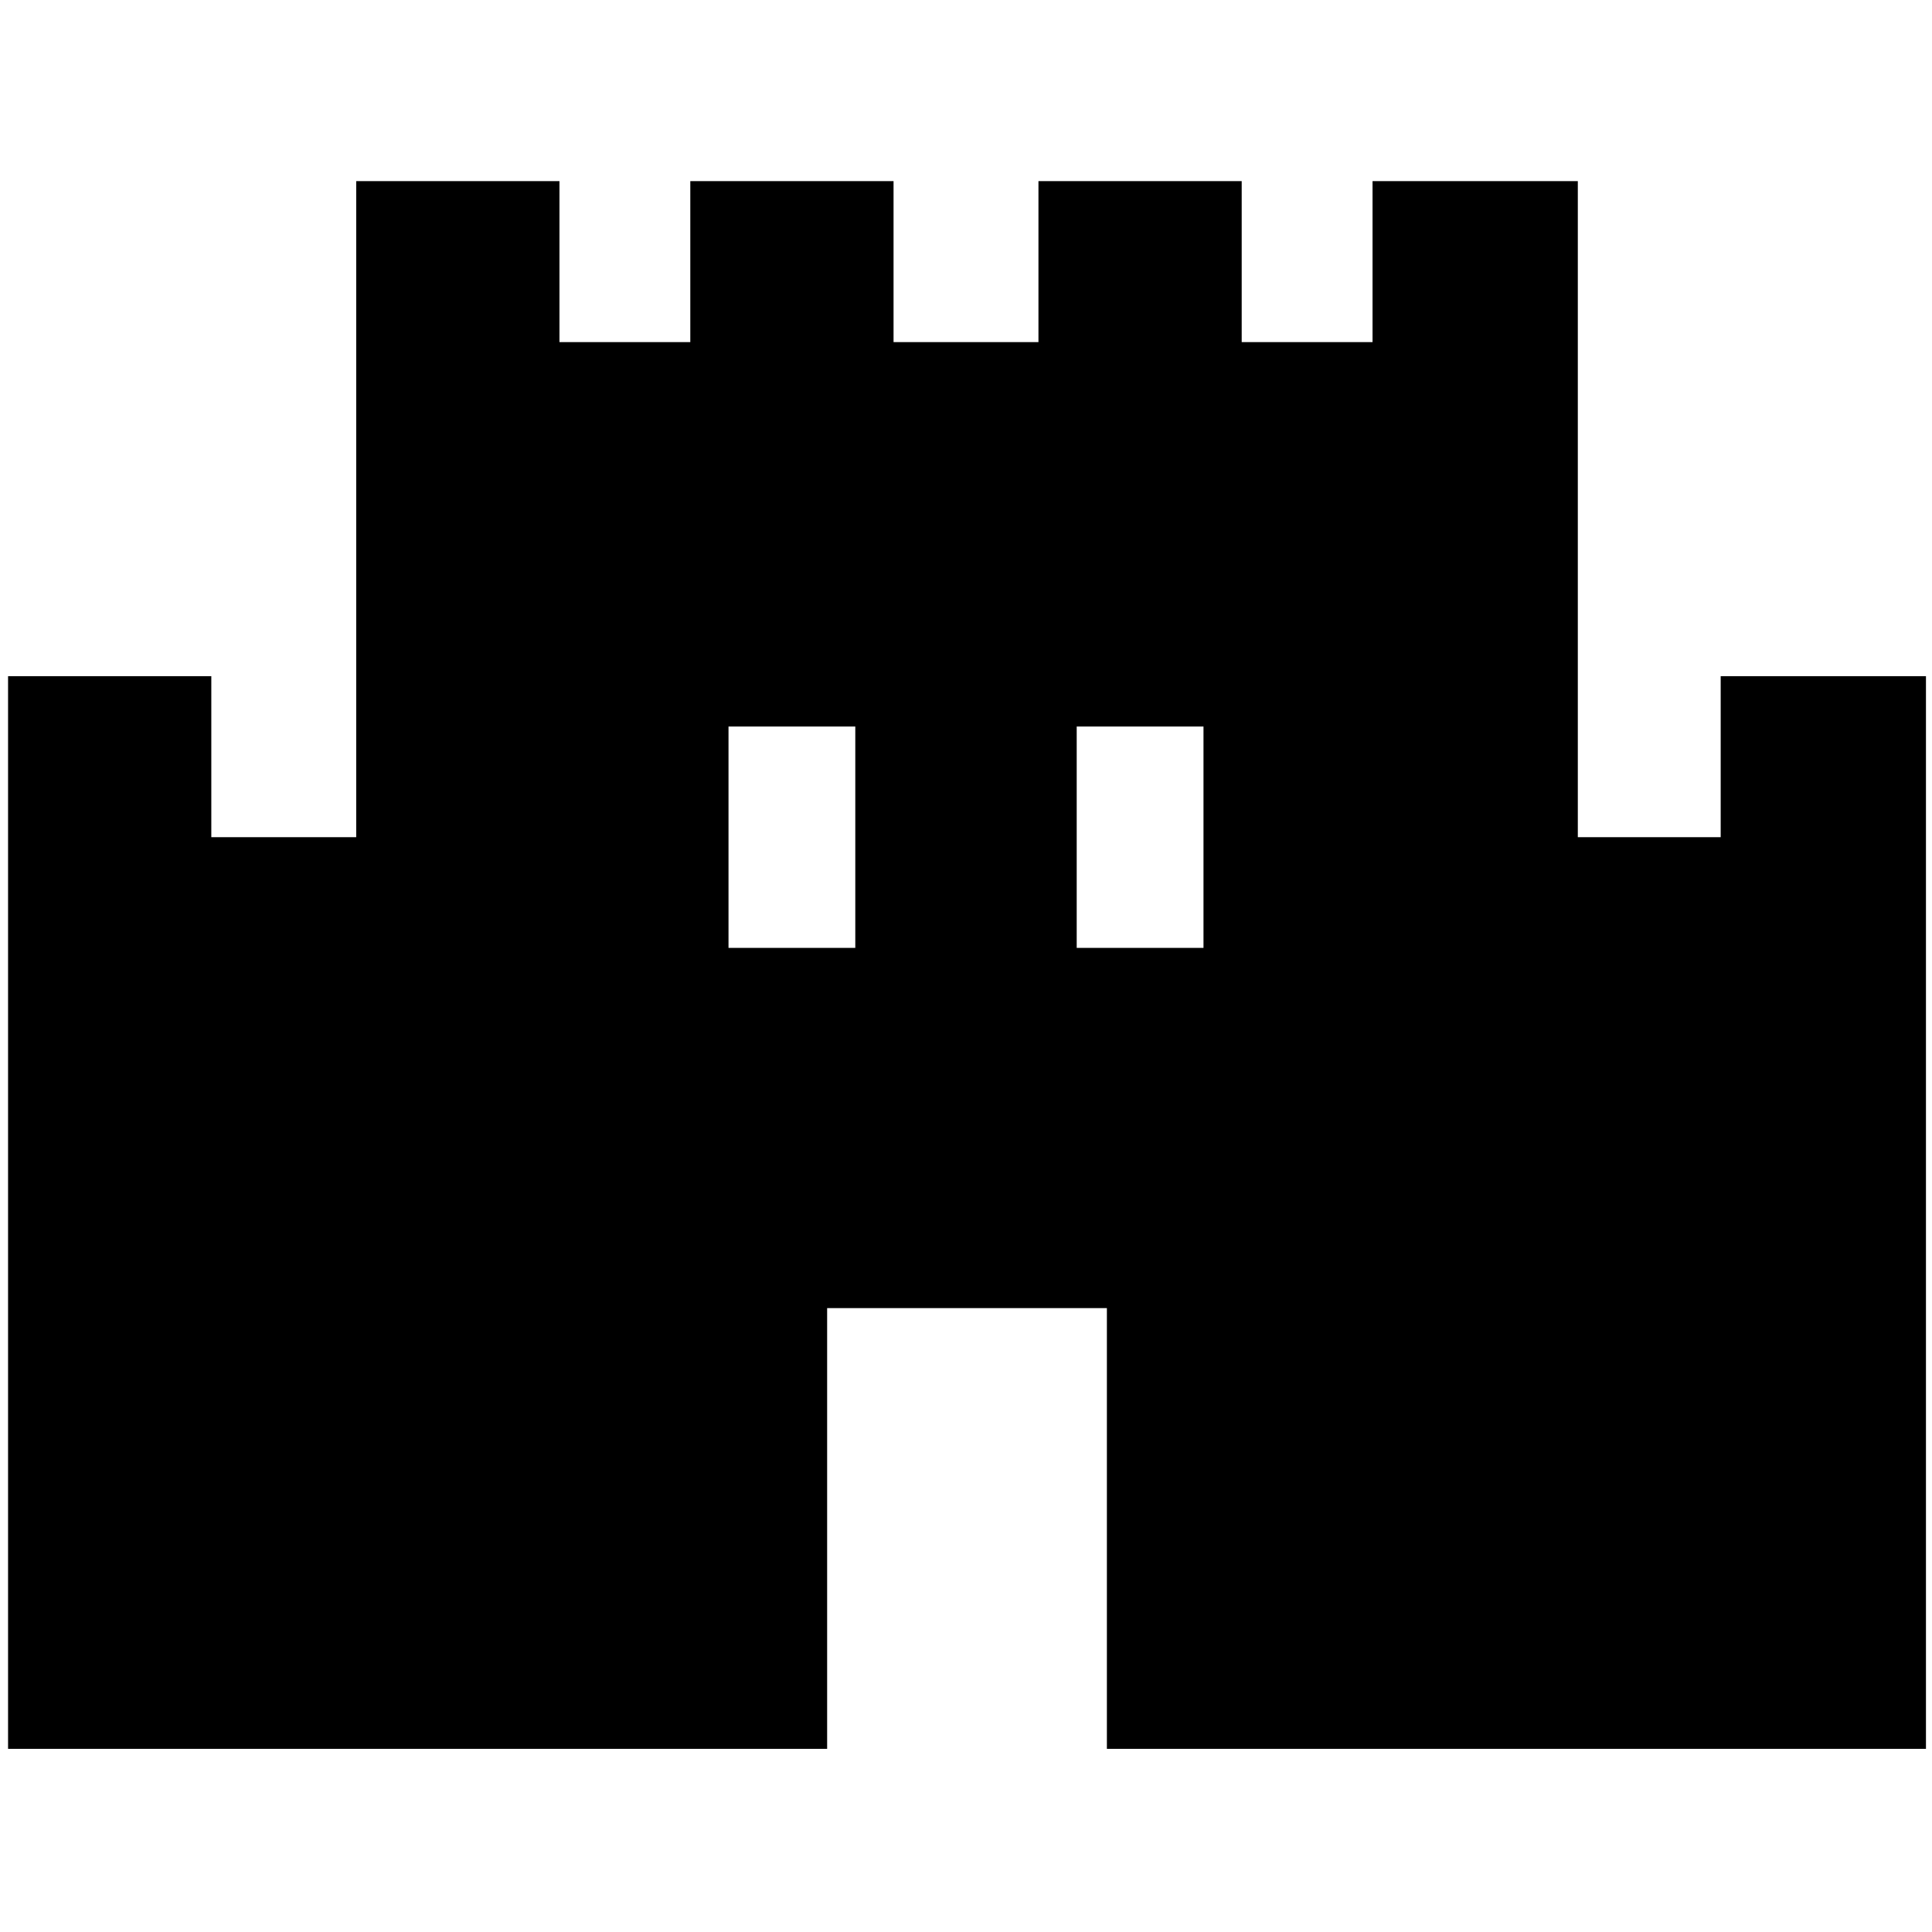 <svg xmlns="http://www.w3.org/2000/svg" height="40" width="40"><path d="M.167 36.208V14h4.208v3.333h3V3.75h4.208v3.333h2.709V3.75H18.5v3.333h3V3.75h4.208v3.333h2.709V3.75h4.25v13.583h2.958V14h4.25v22.208H22.917v-9.125h-5.792v9.125Zm14.916-16.583h2.625v-4.583h-2.625Zm7.209 0h2.625v-4.583h-2.625Z"/></svg>